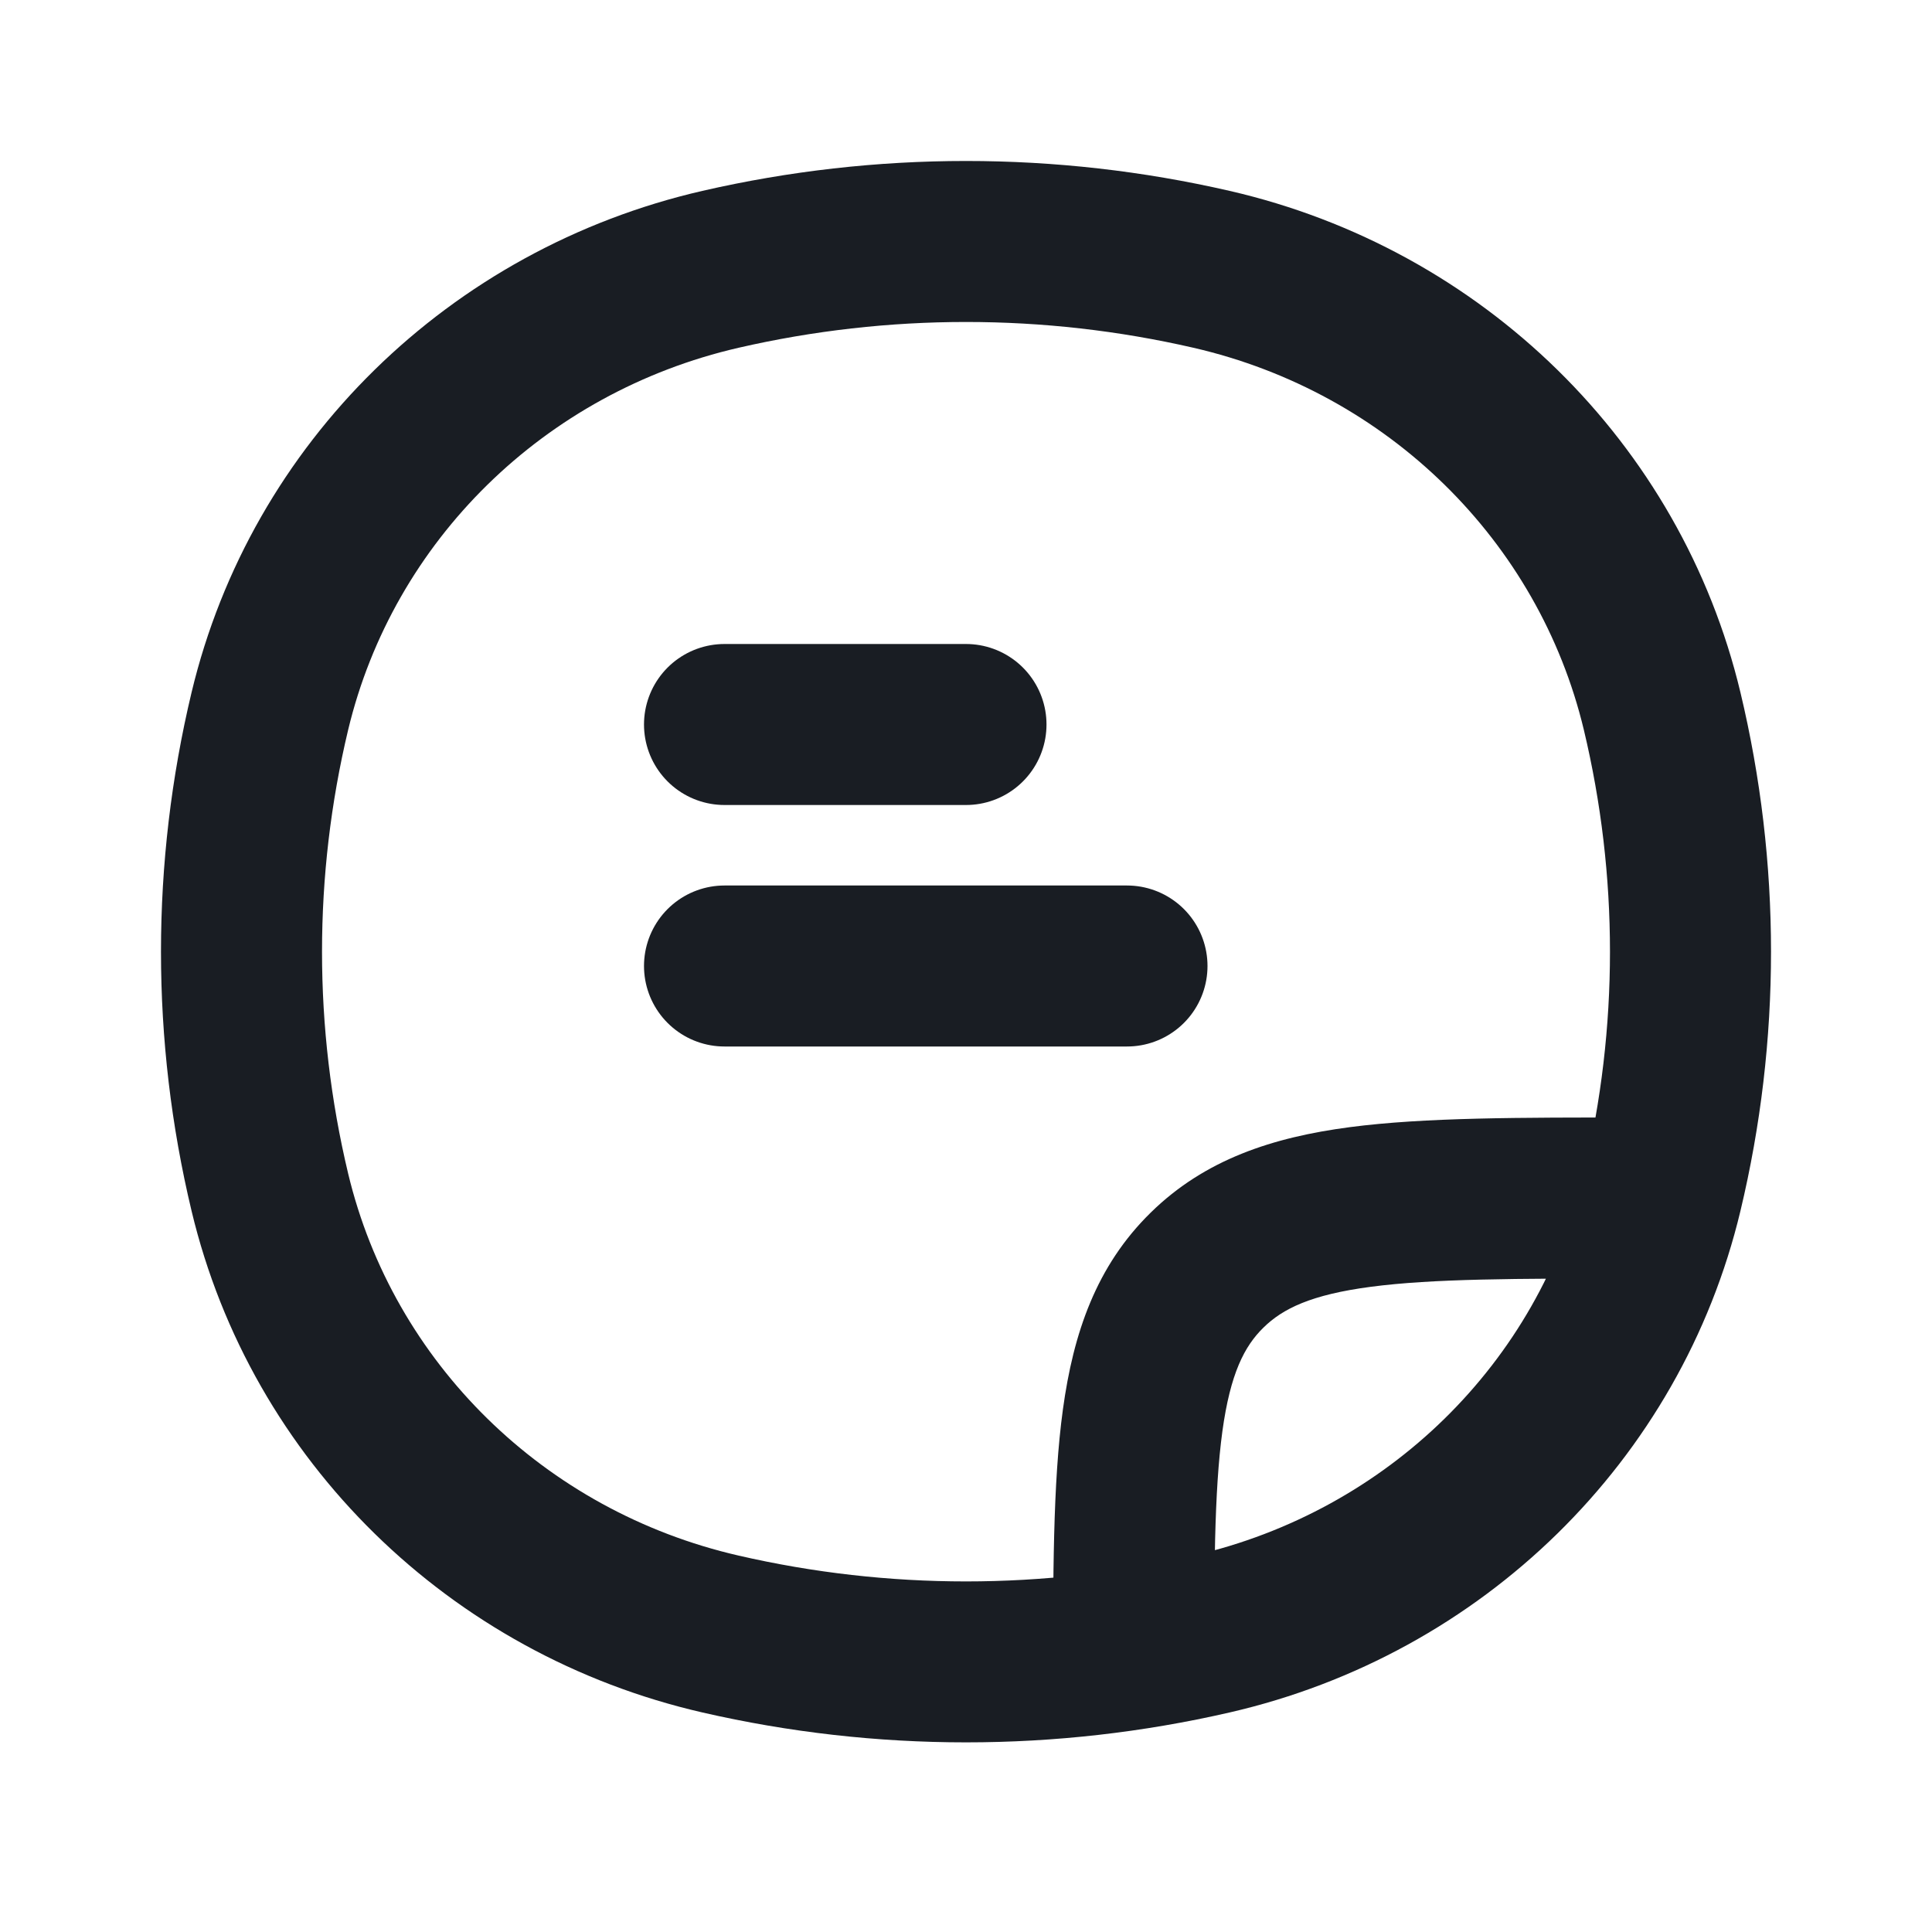 <svg width="24" height="24" viewBox="0 0 24 24" fill="none" xmlns="http://www.w3.org/2000/svg">
<path d="M3.353 14.812L4.325 14.579L3.353 14.812ZM3.353 8.833L4.325 9.066L3.353 8.833ZM20.647 8.833L19.675 9.066L20.647 8.833ZM20.647 14.812L19.675 14.579L20.647 14.812ZM15.05 20.299L14.825 19.324L15.05 20.299ZM8.95 20.299L8.726 21.273L8.95 20.299ZM8.95 3.346L9.175 4.32L8.95 3.346ZM15.05 3.346L14.825 4.32L15.05 3.346ZM4.325 14.579C3.892 12.766 3.892 10.879 4.325 9.066L2.38 8.6C1.873 10.72 1.873 12.925 2.38 15.044L4.325 14.579ZM19.675 9.066C20.108 10.879 20.108 12.766 19.675 14.579L21.62 15.044C22.127 12.925 22.127 10.72 21.62 8.6L19.675 9.066ZM14.825 19.324C12.967 19.752 11.033 19.752 9.175 19.324L8.726 21.273C10.88 21.768 13.12 21.768 15.274 21.273L14.825 19.324ZM9.175 4.32C11.033 3.893 12.967 3.893 14.825 4.32L15.274 2.371C13.12 1.876 10.88 1.876 8.726 2.371L9.175 4.32ZM9.175 19.324C6.759 18.769 4.887 16.924 4.325 14.579L2.38 15.044C3.122 18.145 5.587 20.552 8.726 21.273L9.175 19.324ZM15.274 21.273C18.413 20.552 20.878 18.145 21.62 15.044L19.675 14.579C19.113 16.924 17.241 18.769 14.825 19.324L15.274 21.273ZM14.825 4.32C17.241 4.876 19.113 6.721 19.675 9.066L21.62 8.6C20.878 5.5 18.413 3.093 15.274 2.371L14.825 4.32ZM8.726 2.371C5.587 3.093 3.122 5.5 2.38 8.6L4.325 9.066C4.887 6.721 6.759 4.876 9.175 4.32L8.726 2.371ZM15.081 21C15.081 19.529 15.083 18.528 15.185 17.779C15.284 17.061 15.458 16.724 15.695 16.492L14.295 15.063C13.617 15.727 13.334 16.56 13.204 17.507C13.078 18.424 13.081 19.587 13.081 21H15.081ZM20.322 13.882C18.879 13.882 17.698 13.88 16.767 14.002C15.81 14.128 14.969 14.402 14.295 15.063L15.695 16.492C15.934 16.257 16.286 16.083 17.029 15.985C17.798 15.884 18.823 15.882 20.322 15.882V13.882Z" fill="#191D23"/>
<path d="M9 9H12M9 12H14" stroke="#191D23" stroke-width="2" stroke-linecap="round"/>
</svg>
